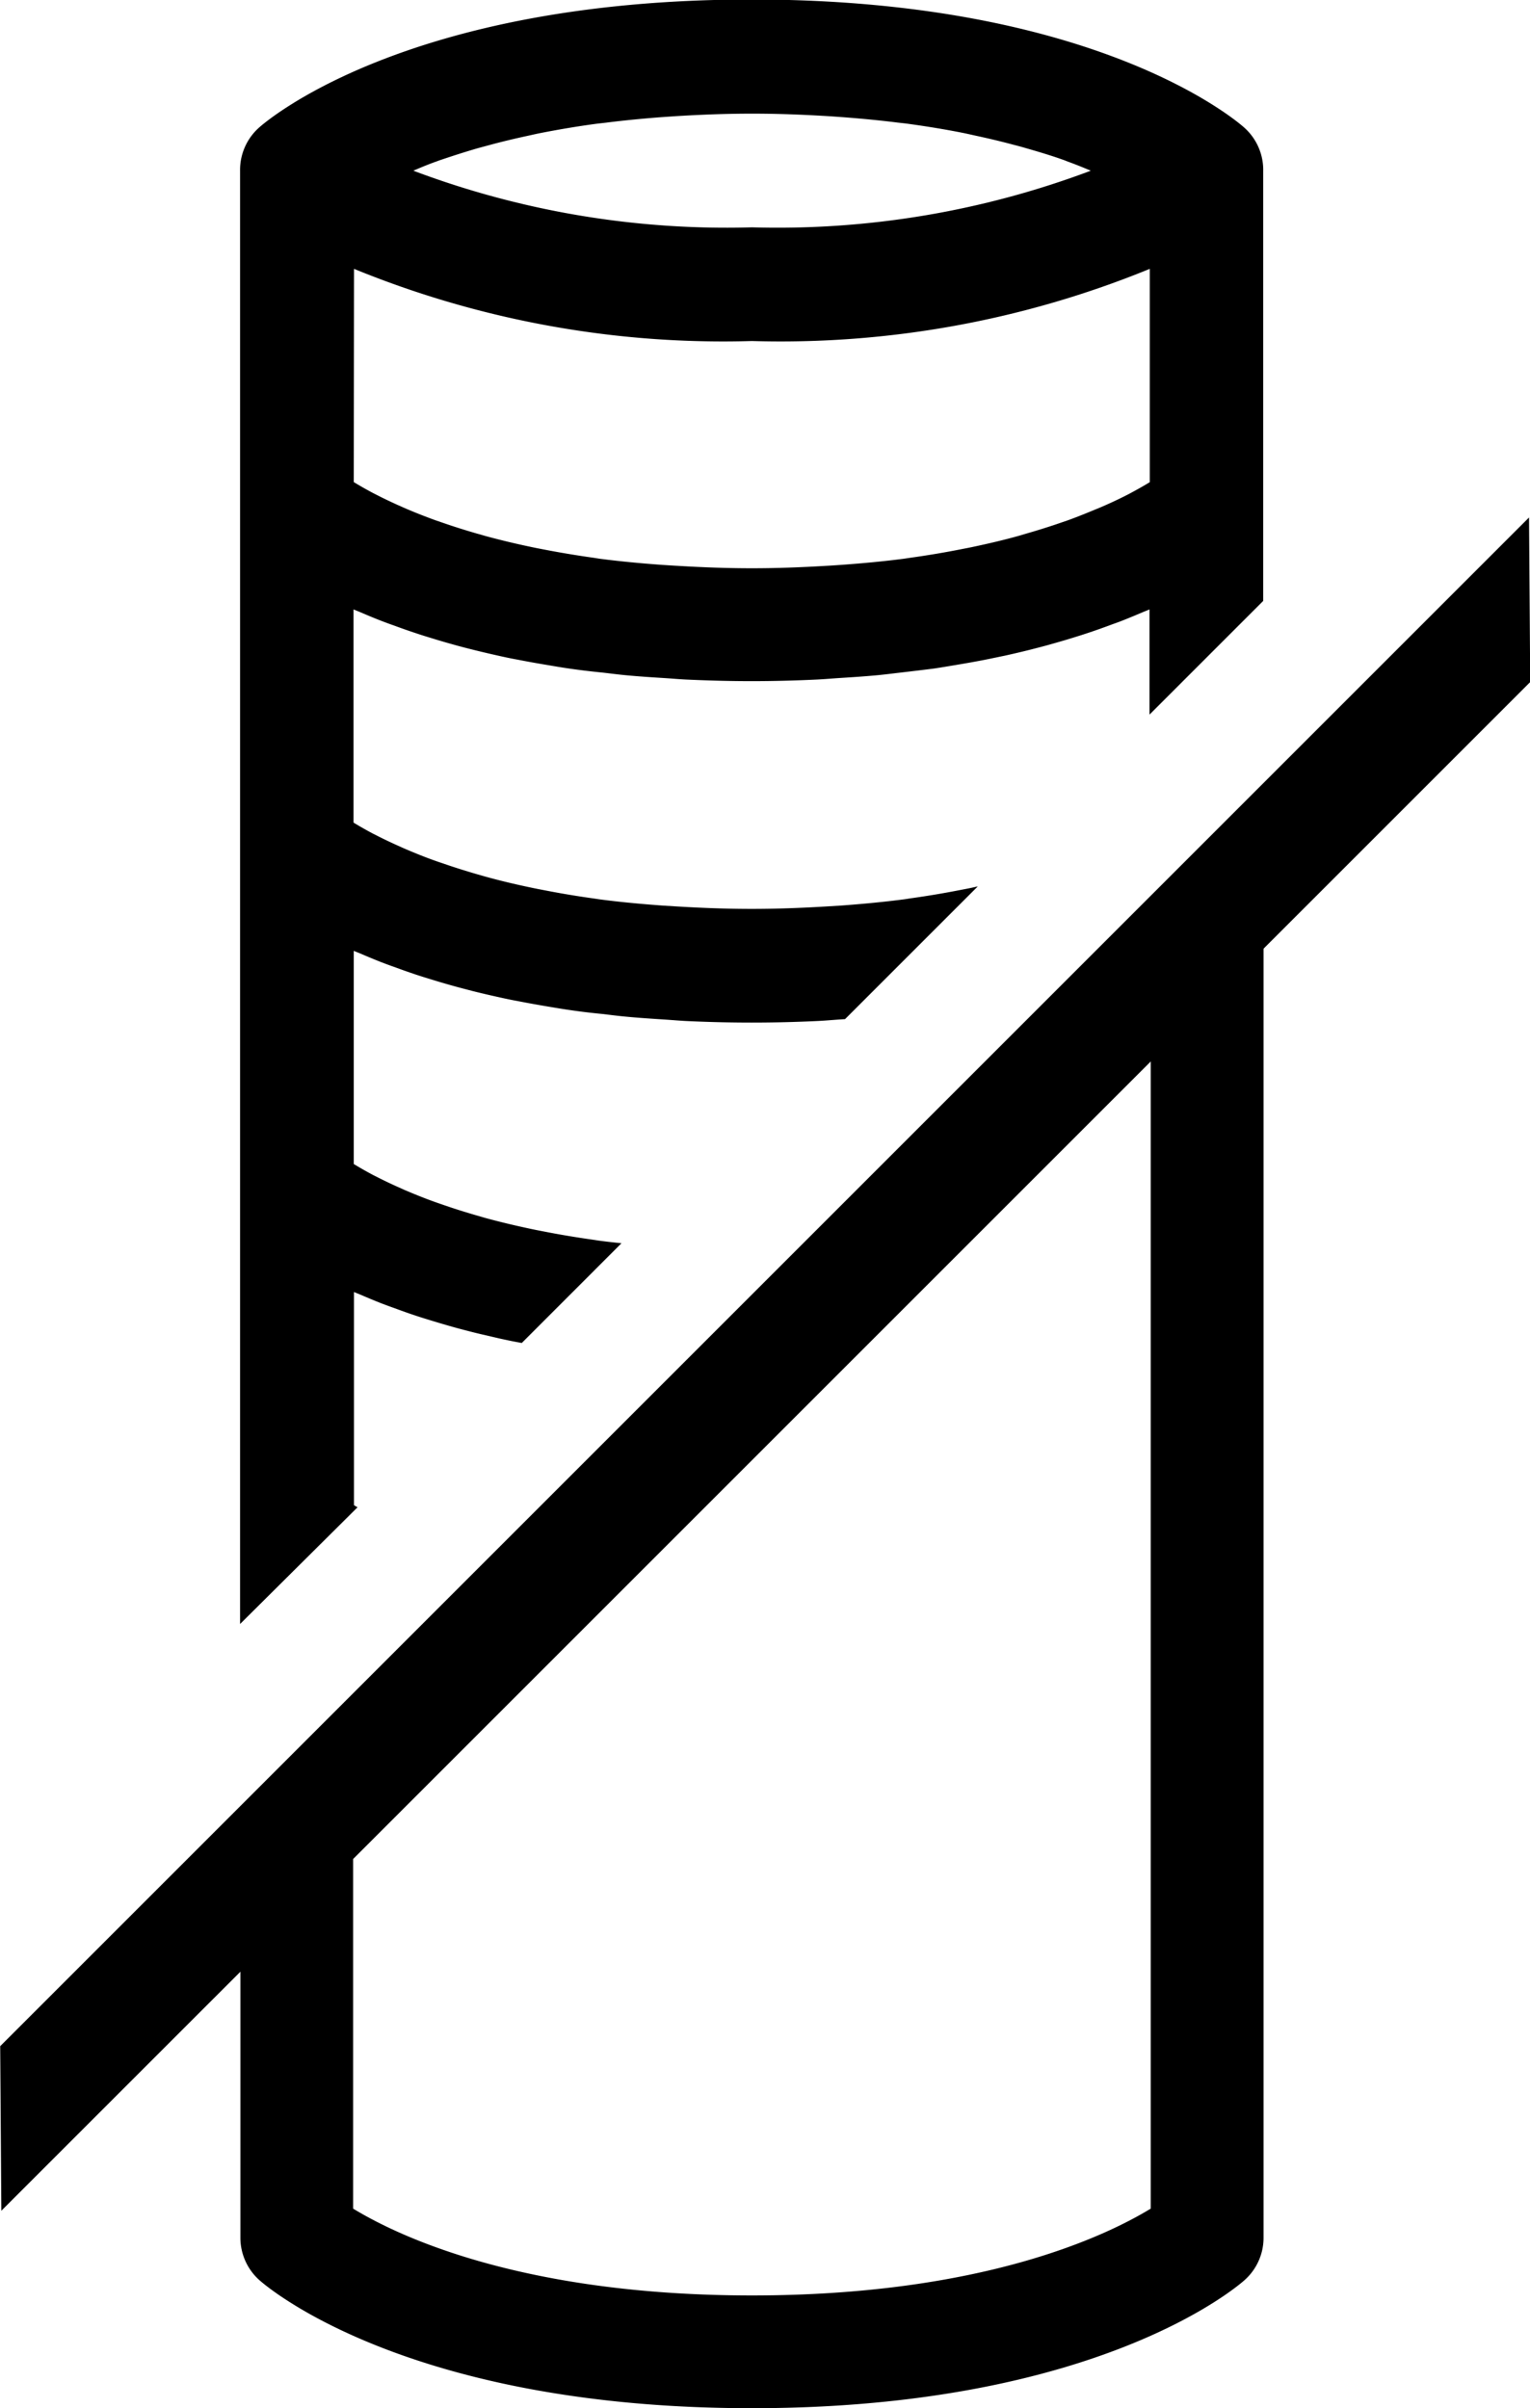 <svg xmlns="http://www.w3.org/2000/svg" width="37.812" height="59.52" viewBox="0 0 37.812 59.52">
  <g id="Efficient_low_to_no_fees_icon" transform="translate(4757.833 -6888.054)">
    <g id="Group_1121" data-name="Group 1121" transform="translate(-4757.833 6900.844)">
      <path id="Path_2392" data-name="Path 2392" d="M-4757.8,6966.626l-.028-4.068,37.783-37.783.029,4.068Z" transform="translate(4757.833 -6924.775)"/>
    </g>
    <path id="Path_2393" data-name="Path 2393" d="M-4737.884,6925.309l-.049-.028-.039-.024h0v-5.269c.058.026.126.051.186.077.162.07.327.139.506.209.1.038.2.075.308.113.173.064.35.128.539.19.12.04.247.079.375.118.189.058.384.116.587.172.141.039.286.076.434.114.209.053.425.1.648.153.16.035.321.07.488.1l.076.014,2.464-2.465c-.179-.019-.359-.038-.529-.061-.058-.007-.11-.017-.168-.025-.44-.062-.853-.132-1.244-.209-.1-.019-.193-.037-.286-.057-.407-.086-.79-.178-1.141-.274-.068-.019-.13-.039-.2-.058q-.453-.131-.844-.267c-.06-.021-.123-.042-.181-.063-.283-.1-.54-.206-.772-.305l-.156-.07c-.194-.087-.373-.173-.529-.253l-.09-.045c-.169-.09-.313-.173-.437-.248l-.039-.023h0v-5.269c.058.025.126.05.186.076.162.07.327.139.506.209.1.038.2.076.308.113.173.064.35.127.539.19.12.04.247.079.375.118.189.059.384.116.587.172.141.039.286.076.434.115q.315.079.648.152c.16.036.321.07.488.1.233.046.476.089.724.131.176.029.348.059.53.085.266.04.545.073.826.1.184.022.361.045.551.063.319.031.656.053.995.075.17.011.332.026.507.035.523.025,1.064.039,1.631.039s1.108-.014,1.631-.039c.175-.008.337-.023.507-.035l.168-.011,3.281-3.281-.134.03c-.091.02-.188.038-.283.056-.389.077-.8.147-1.238.208-.061.009-.117.019-.178.027-.484.063-1.006.113-1.55.153l-.395.024c-.575.034-1.169.058-1.81.058s-1.235-.024-1.809-.058l-.392-.024c-.545-.04-1.068-.089-1.552-.153l-.168-.025c-.44-.061-.853-.132-1.244-.209-.1-.019-.193-.037-.286-.057-.407-.085-.79-.177-1.141-.275-.068-.019-.13-.038-.2-.057q-.453-.132-.844-.268c-.06-.02-.123-.041-.181-.062-.283-.1-.54-.206-.772-.306-.055-.023-.1-.046-.156-.07-.194-.087-.373-.173-.529-.253l-.09-.045c-.169-.09-.313-.173-.437-.247l-.039-.025h0v-5.268c.058.025.126.051.186.077.162.069.327.139.506.208.1.038.2.076.308.113.173.064.35.127.539.189.12.041.247.08.375.119.189.059.384.116.587.172.141.04.286.077.434.114q.315.079.648.153c.16.036.321.07.488.1.233.046.476.089.724.13.176.03.348.06.53.086.266.039.545.072.826.1.184.021.361.044.551.063.319.031.656.053.995.074.17.011.332.026.507.035.523.024,1.064.04,1.631.04s1.108-.015,1.631-.04c.175-.009.337-.023.507-.035.338-.021.676-.043,1-.074.189-.019.367-.042.55-.063.281-.033.561-.066.826-.1.182-.027.355-.057.53-.086.248-.042.491-.084.724-.13.167-.033.328-.068.487-.1q.335-.074.649-.153c.147-.038.292-.075.434-.114.2-.057.4-.113.588-.172.126-.039.253-.078.374-.119.188-.062.365-.125.538-.189.1-.038.21-.075.307-.113.179-.07.344-.14.506-.208.06-.026.128-.051.186-.077v2.6l2.81-2.81v-10.651a1.4,1.4,0,0,0-.462-1.041c-.143-.13-3.6-3.172-12.181-3.172s-12.038,3.042-12.181,3.172a1.4,1.4,0,0,0-.462,1.041v35.938Zm1.927-33.254.076-.029c.293-.1.621-.207.969-.308l.289-.078c.293-.08.607-.155.939-.227.1-.021.193-.044.3-.065.426-.084.881-.163,1.367-.229.1-.014.208-.023.312-.037.408-.051.838-.093,1.287-.128.155-.011.31-.022.469-.032.576-.034,1.173-.058,1.816-.058s1.239.024,1.813.058c.159.009.313.021.467.032.449.035.88.076,1.288.127.1.013.21.022.309.037q.729.1,1.369.229c.1.021.19.042.287.063.334.072.651.148.947.228.1.025.194.051.285.078.35.1.681.2.975.308l.049.02c.214.078.4.153.581.23a21.966,21.966,0,0,1-8.371,1.4,21.957,21.957,0,0,1-8.371-1.4C-4736.333,6892.2-4736.159,6892.127-4735.957,6892.054Zm-2.014,2.645a24.077,24.077,0,0,0,9.833,1.784,24.077,24.077,0,0,0,9.833-1.784h0v5.272l-.009.006c-.134.082-.3.176-.491.278h0c-.181.095-.4.2-.628.3l-.1.043c-.242.1-.511.213-.808.32l-.141.048c-.272.095-.57.189-.89.281l-.168.05c-.355.1-.743.191-1.154.278-.089.019-.183.036-.273.054-.394.078-.811.149-1.256.211l-.161.024c-.484.063-1.008.113-1.553.152-.128.009-.26.018-.392.025-.574.034-1.169.058-1.809.058s-1.234-.024-1.809-.058c-.132-.007-.264-.016-.392-.024-.544-.039-1.067-.089-1.552-.152-.058-.008-.11-.018-.168-.026-.44-.062-.853-.132-1.243-.208-.1-.019-.194-.037-.286-.057-.407-.085-.79-.178-1.142-.274-.068-.019-.129-.039-.2-.057q-.453-.131-.844-.267l-.181-.062q-.424-.154-.772-.306c-.054-.023-.1-.046-.156-.069-.194-.088-.373-.173-.529-.254l-.089-.045c-.17-.09-.314-.173-.437-.247l-.039-.024Z" transform="translate(-11.113 -0.001)"/>
    <path id="Path_2394" data-name="Path 2394" d="M-4718.281,6950.388v28.493c-1.1.671-4.16,2.146-9.856,2.146s-8.758-1.475-9.856-2.146V6970.1l19.713-19.713m2.787-6.727-25.286,25.287V6979.6a1.405,1.405,0,0,0,.462,1.042c.143.13,3.605,3.172,12.181,3.172s12.038-3.042,12.181-3.172a1.4,1.4,0,0,0,.462-1.042v-35.938Z" transform="translate(-11.113 -36.239)"/>
  </g>
</svg>
